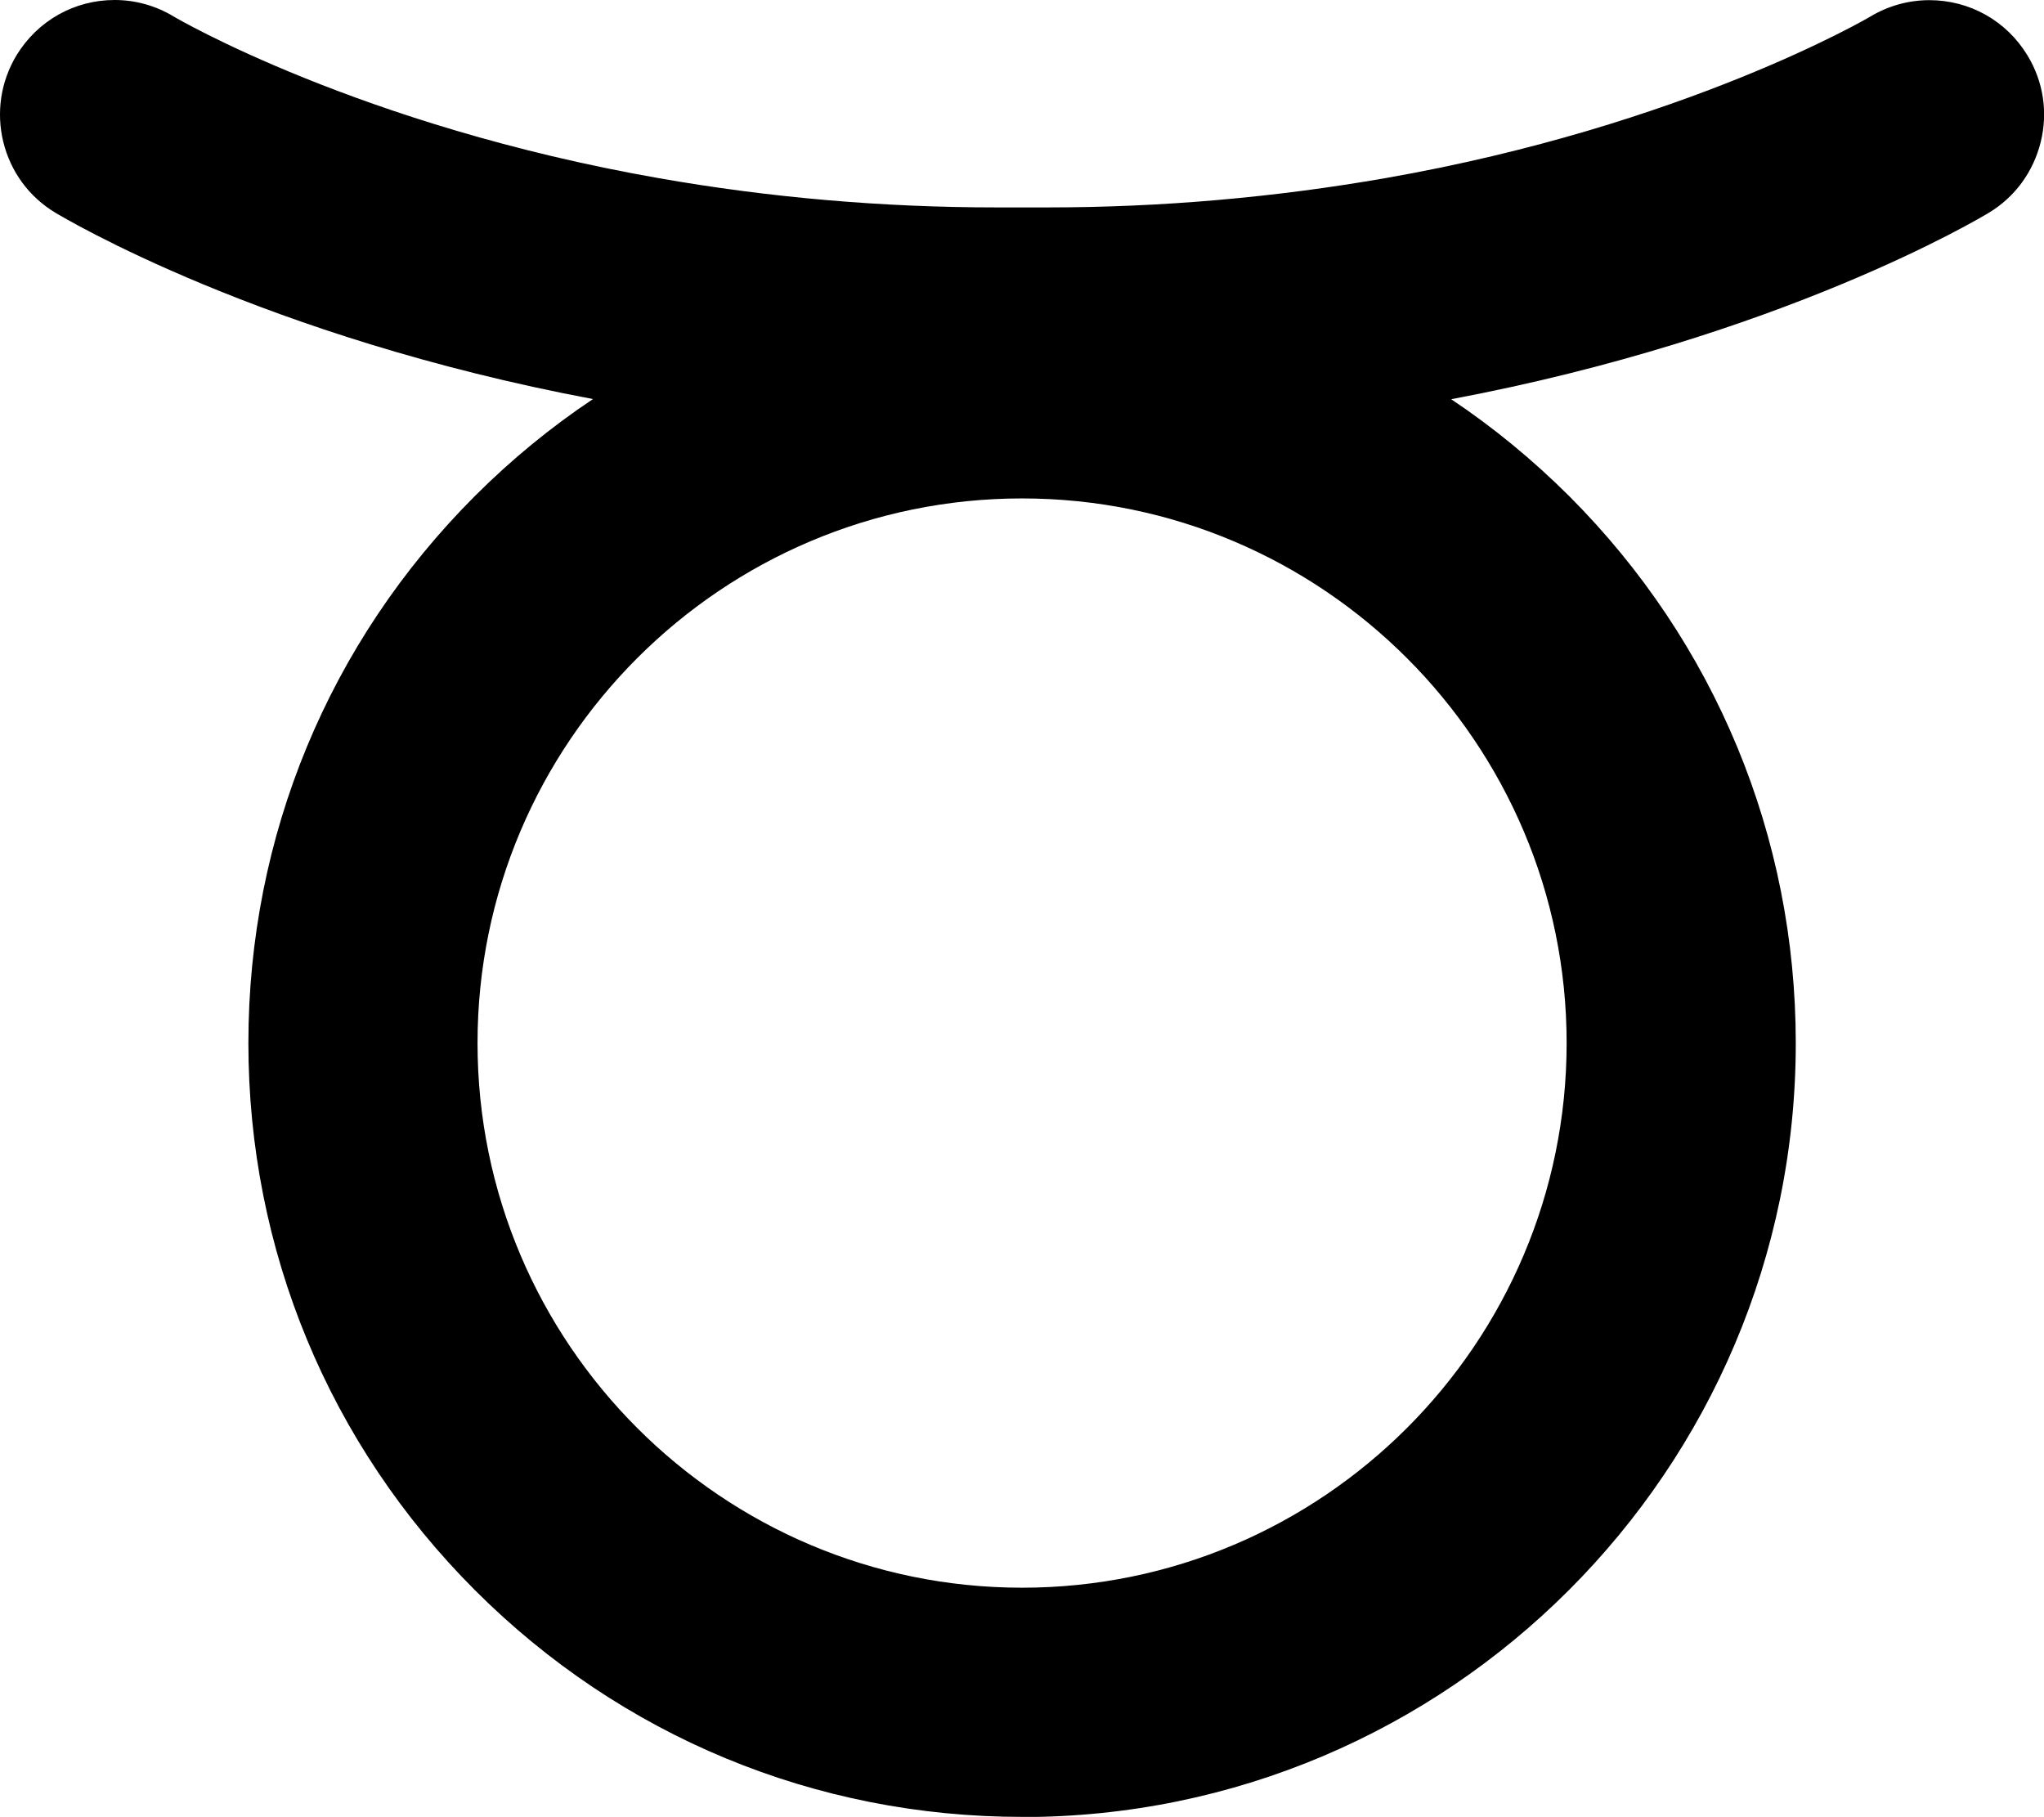 <?xml version="1.0" encoding="UTF-8"?><svg id="_レイヤー_2" xmlns="http://www.w3.org/2000/svg" viewBox="0 0 129.61 115.19"><defs><style>.cls-1{stroke-width:0px;}</style></defs><g id="contents"><path class="cls-1" d="m64.81,115.19c-13.1,0-25.42-5.1-34.69-14.37-9.27-9.27-14.37-21.59-14.37-34.69s5.1-25.42,14.37-34.69c2.29-2.29,4.8-4.35,7.48-6.14C16.65,21.36,4.04,13.8,3.5,13.48c-1.66-1-2.83-2.6-3.29-4.48-.46-1.89-.16-3.84.84-5.5C2.39,1.31,4.71,0,7.27,0c1.32,0,2.61.36,3.75,1.05.11.07,11.77,6.91,30.72,10.24,7.04,1.24,14.25,1.86,21.42,1.86.54,0,1.08,0,1.63,0h.03c.54,0,1.08,0,1.63,0,7.17,0,14.37-.63,21.42-1.86,18.94-3.32,30.61-10.17,30.73-10.24,1.13-.68,2.42-1.04,3.74-1.04,2.56,0,4.89,1.31,6.22,3.5,1.01,1.66,1.31,3.61.84,5.5s-1.63,3.48-3.29,4.48c-.53.32-13.15,7.88-34.09,11.82,2.68,1.79,5.18,3.85,7.48,6.14,9.26,9.27,14.37,21.59,14.37,34.69,0,27.05-22.01,49.06-49.06,49.06Zm0-83.59c-19.04,0-34.53,15.49-34.53,34.53s15.49,34.53,34.53,34.53,34.53-15.49,34.53-34.53-15.49-34.53-34.53-34.53Z"/></g></svg>